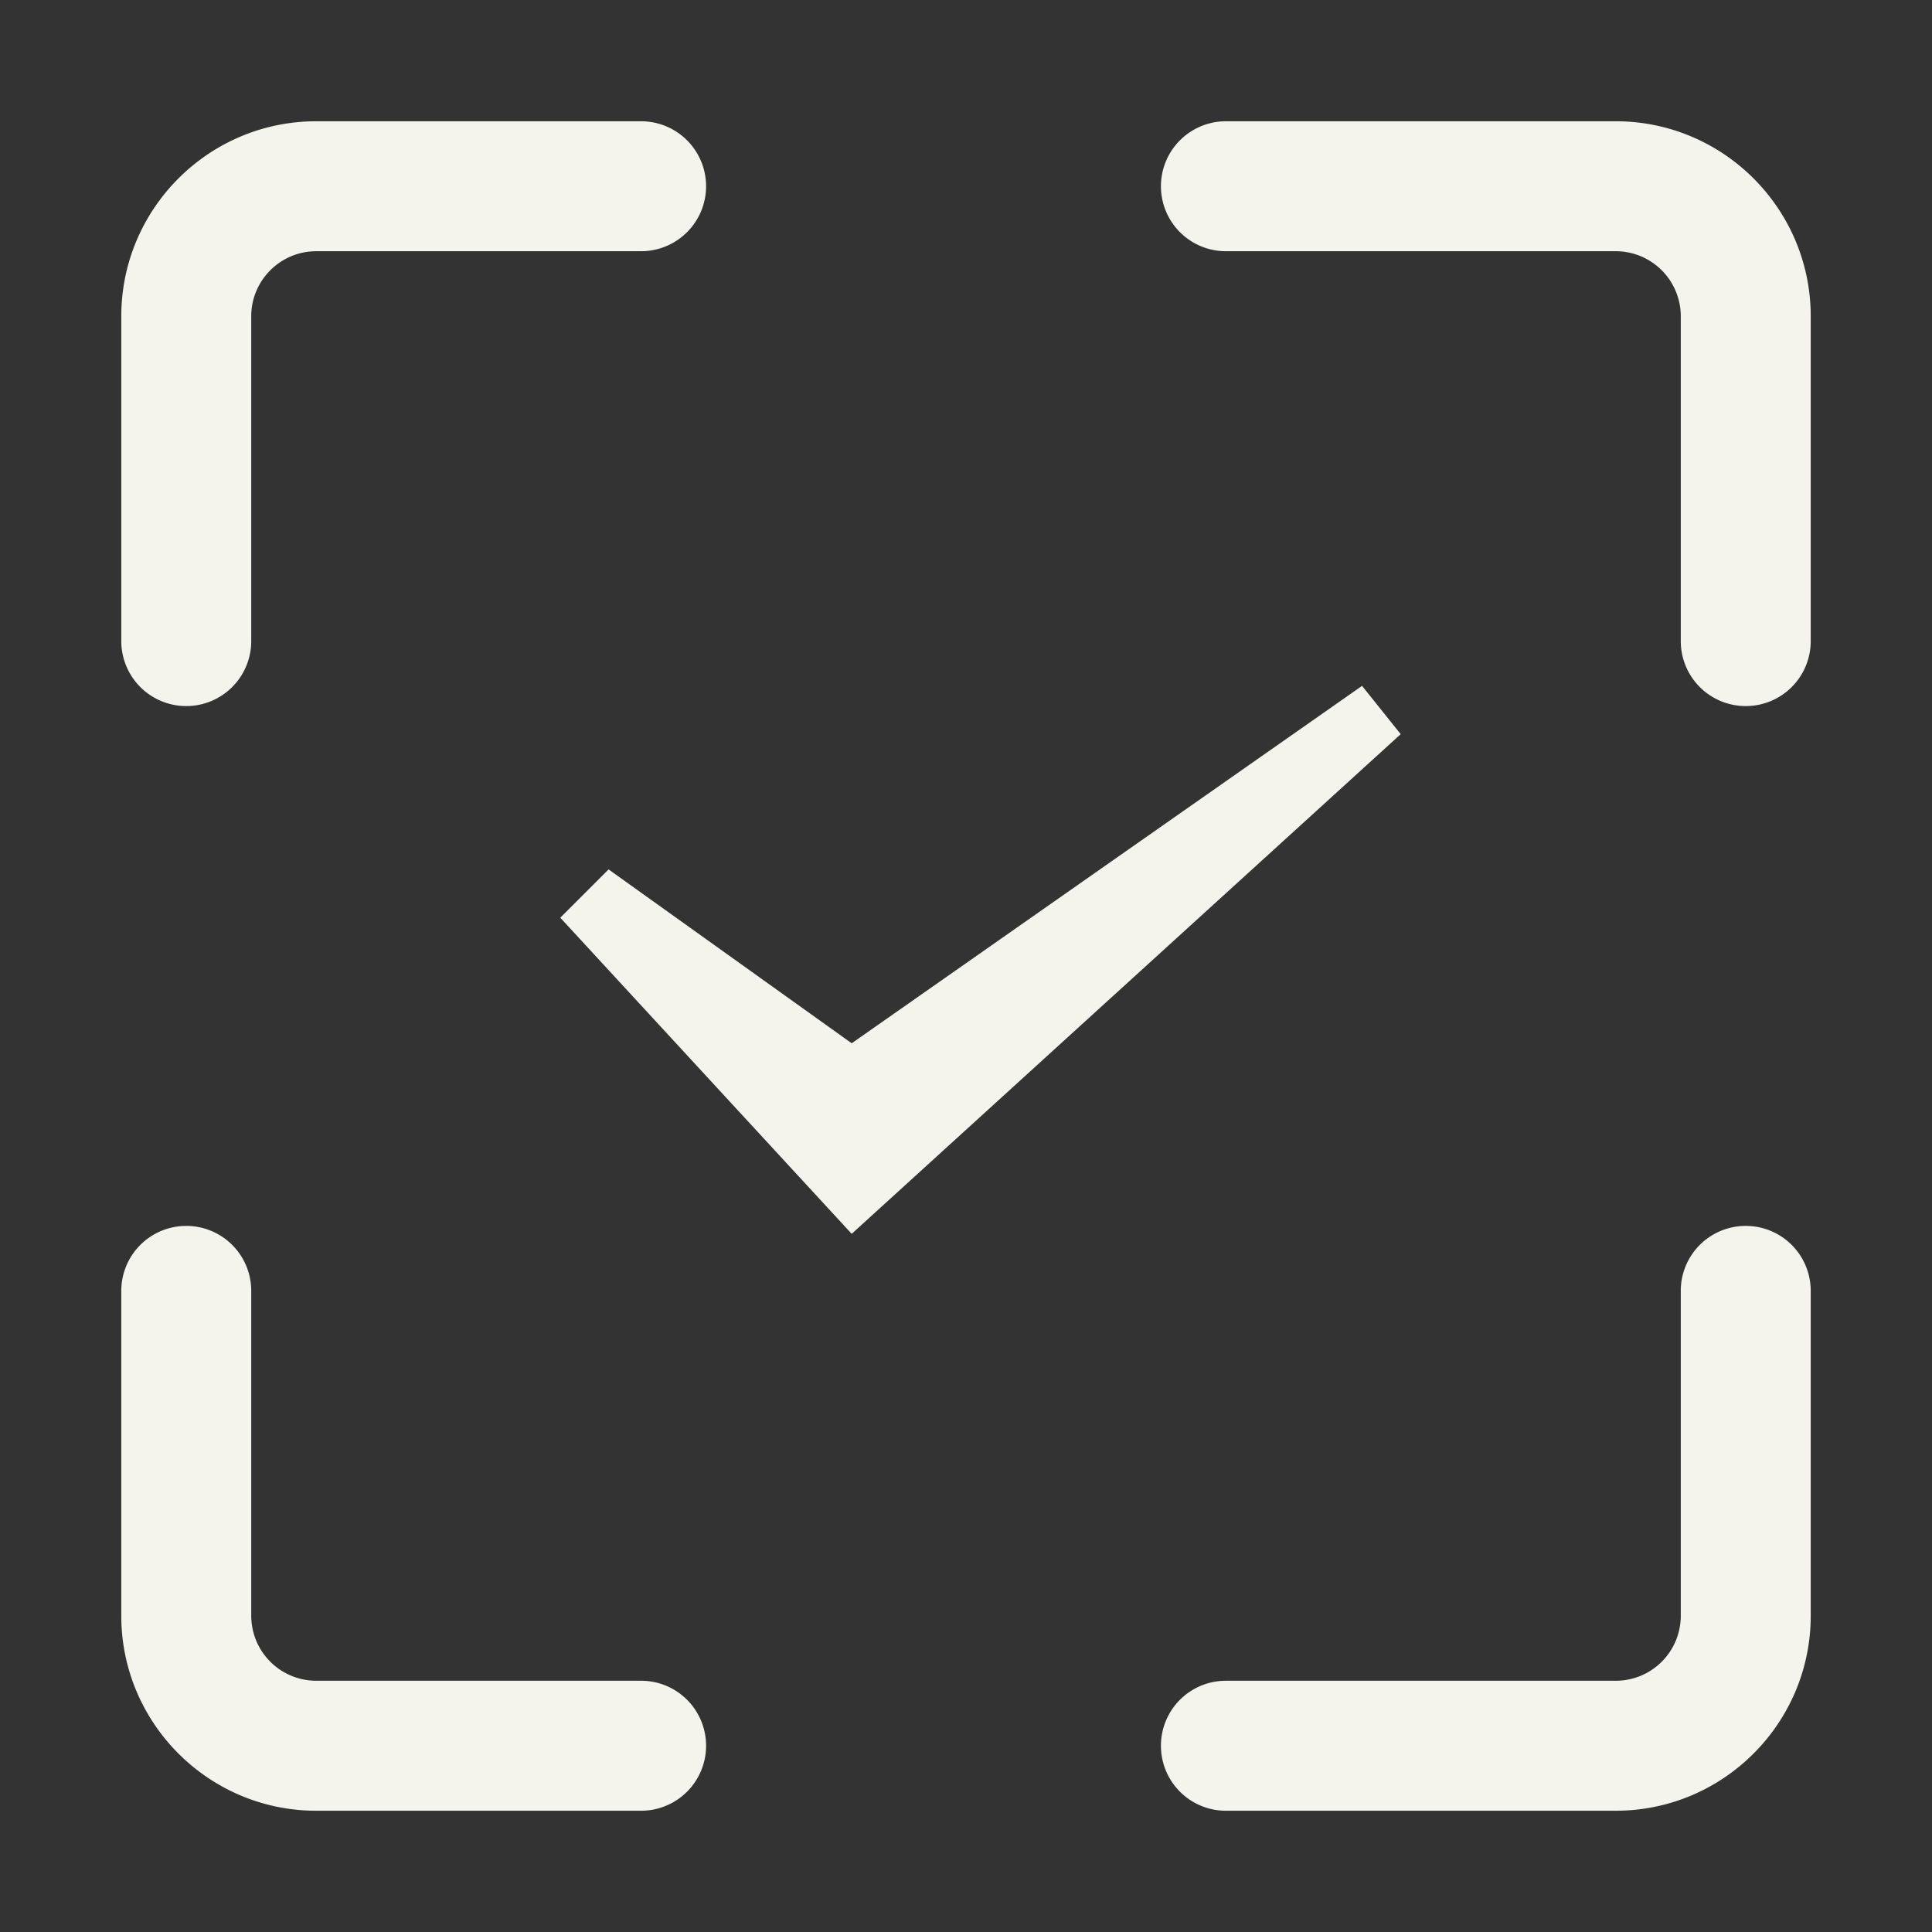 <?xml version="1.0" standalone="no"?><!DOCTYPE svg PUBLIC "-//W3C//DTD SVG 1.1//EN" "http://www.w3.org/Graphics/SVG/1.1/DTD/svg11.dtd"><svg t="1533202222535" class="icon" style="" viewBox="0 0 1024 1024" version="1.1" xmlns="http://www.w3.org/2000/svg" p-id="16648" xmlns:xlink="http://www.w3.org/1999/xlink" width="48" height="48"><rect x="0" y="0" width="1024" height="1024" fill="#333333" stroke="none"/><defs><style type="text/css"></style></defs><path d="M451.415 653.957L296.96 486.4l25.6-25.6 128.855 92.16L721.92 363.52l20.48 25.6-290.985 264.837z m404.987 305.766h-206.638a34.417 34.417 0 0 1-34.442-34.442 34.406 34.406 0 0 1 34.442-34.442h206.638a34.458 34.458 0 0 0 34.442-34.437v-172.206a34.406 34.406 0 0 1 34.442-34.437 34.401 34.401 0 0 1 34.432 34.437v172.206c0.005 56.96-46.356 103.322-103.316 103.322z m-516.598 0H167.598c-56.955 0-103.316-46.362-103.316-103.322v-172.206a34.432 34.432 0 0 1 34.437-34.437 34.432 34.432 0 0 1 34.442 34.437v172.206a34.468 34.468 0 0 0 34.437 34.432h172.201a34.437 34.437 0 0 1 34.442 34.442 34.437 34.437 0 0 1-34.437 34.447zM98.724 374.231a34.442 34.442 0 0 1-34.437-34.432V167.598c0-56.97 46.356-103.322 103.311-103.322h172.201a34.458 34.458 0 0 1 34.442 34.437 34.452 34.452 0 0 1-34.442 34.437H167.598c-18.975 0-34.437 15.462-34.437 34.447v172.196a34.442 34.442 0 0 1-34.437 34.437z m826.563 0a34.422 34.422 0 0 1-34.442-34.432V167.598a34.478 34.478 0 0 0-34.442-34.447h-206.638a34.427 34.427 0 0 1-34.442-34.432 34.432 34.432 0 0 1 34.442-34.442h206.638c56.96 0 103.316 46.351 103.316 103.322v172.201a34.412 34.412 0 0 1-34.432 34.432z" fill="#f4f4ec" p-id="16649"></path></svg>